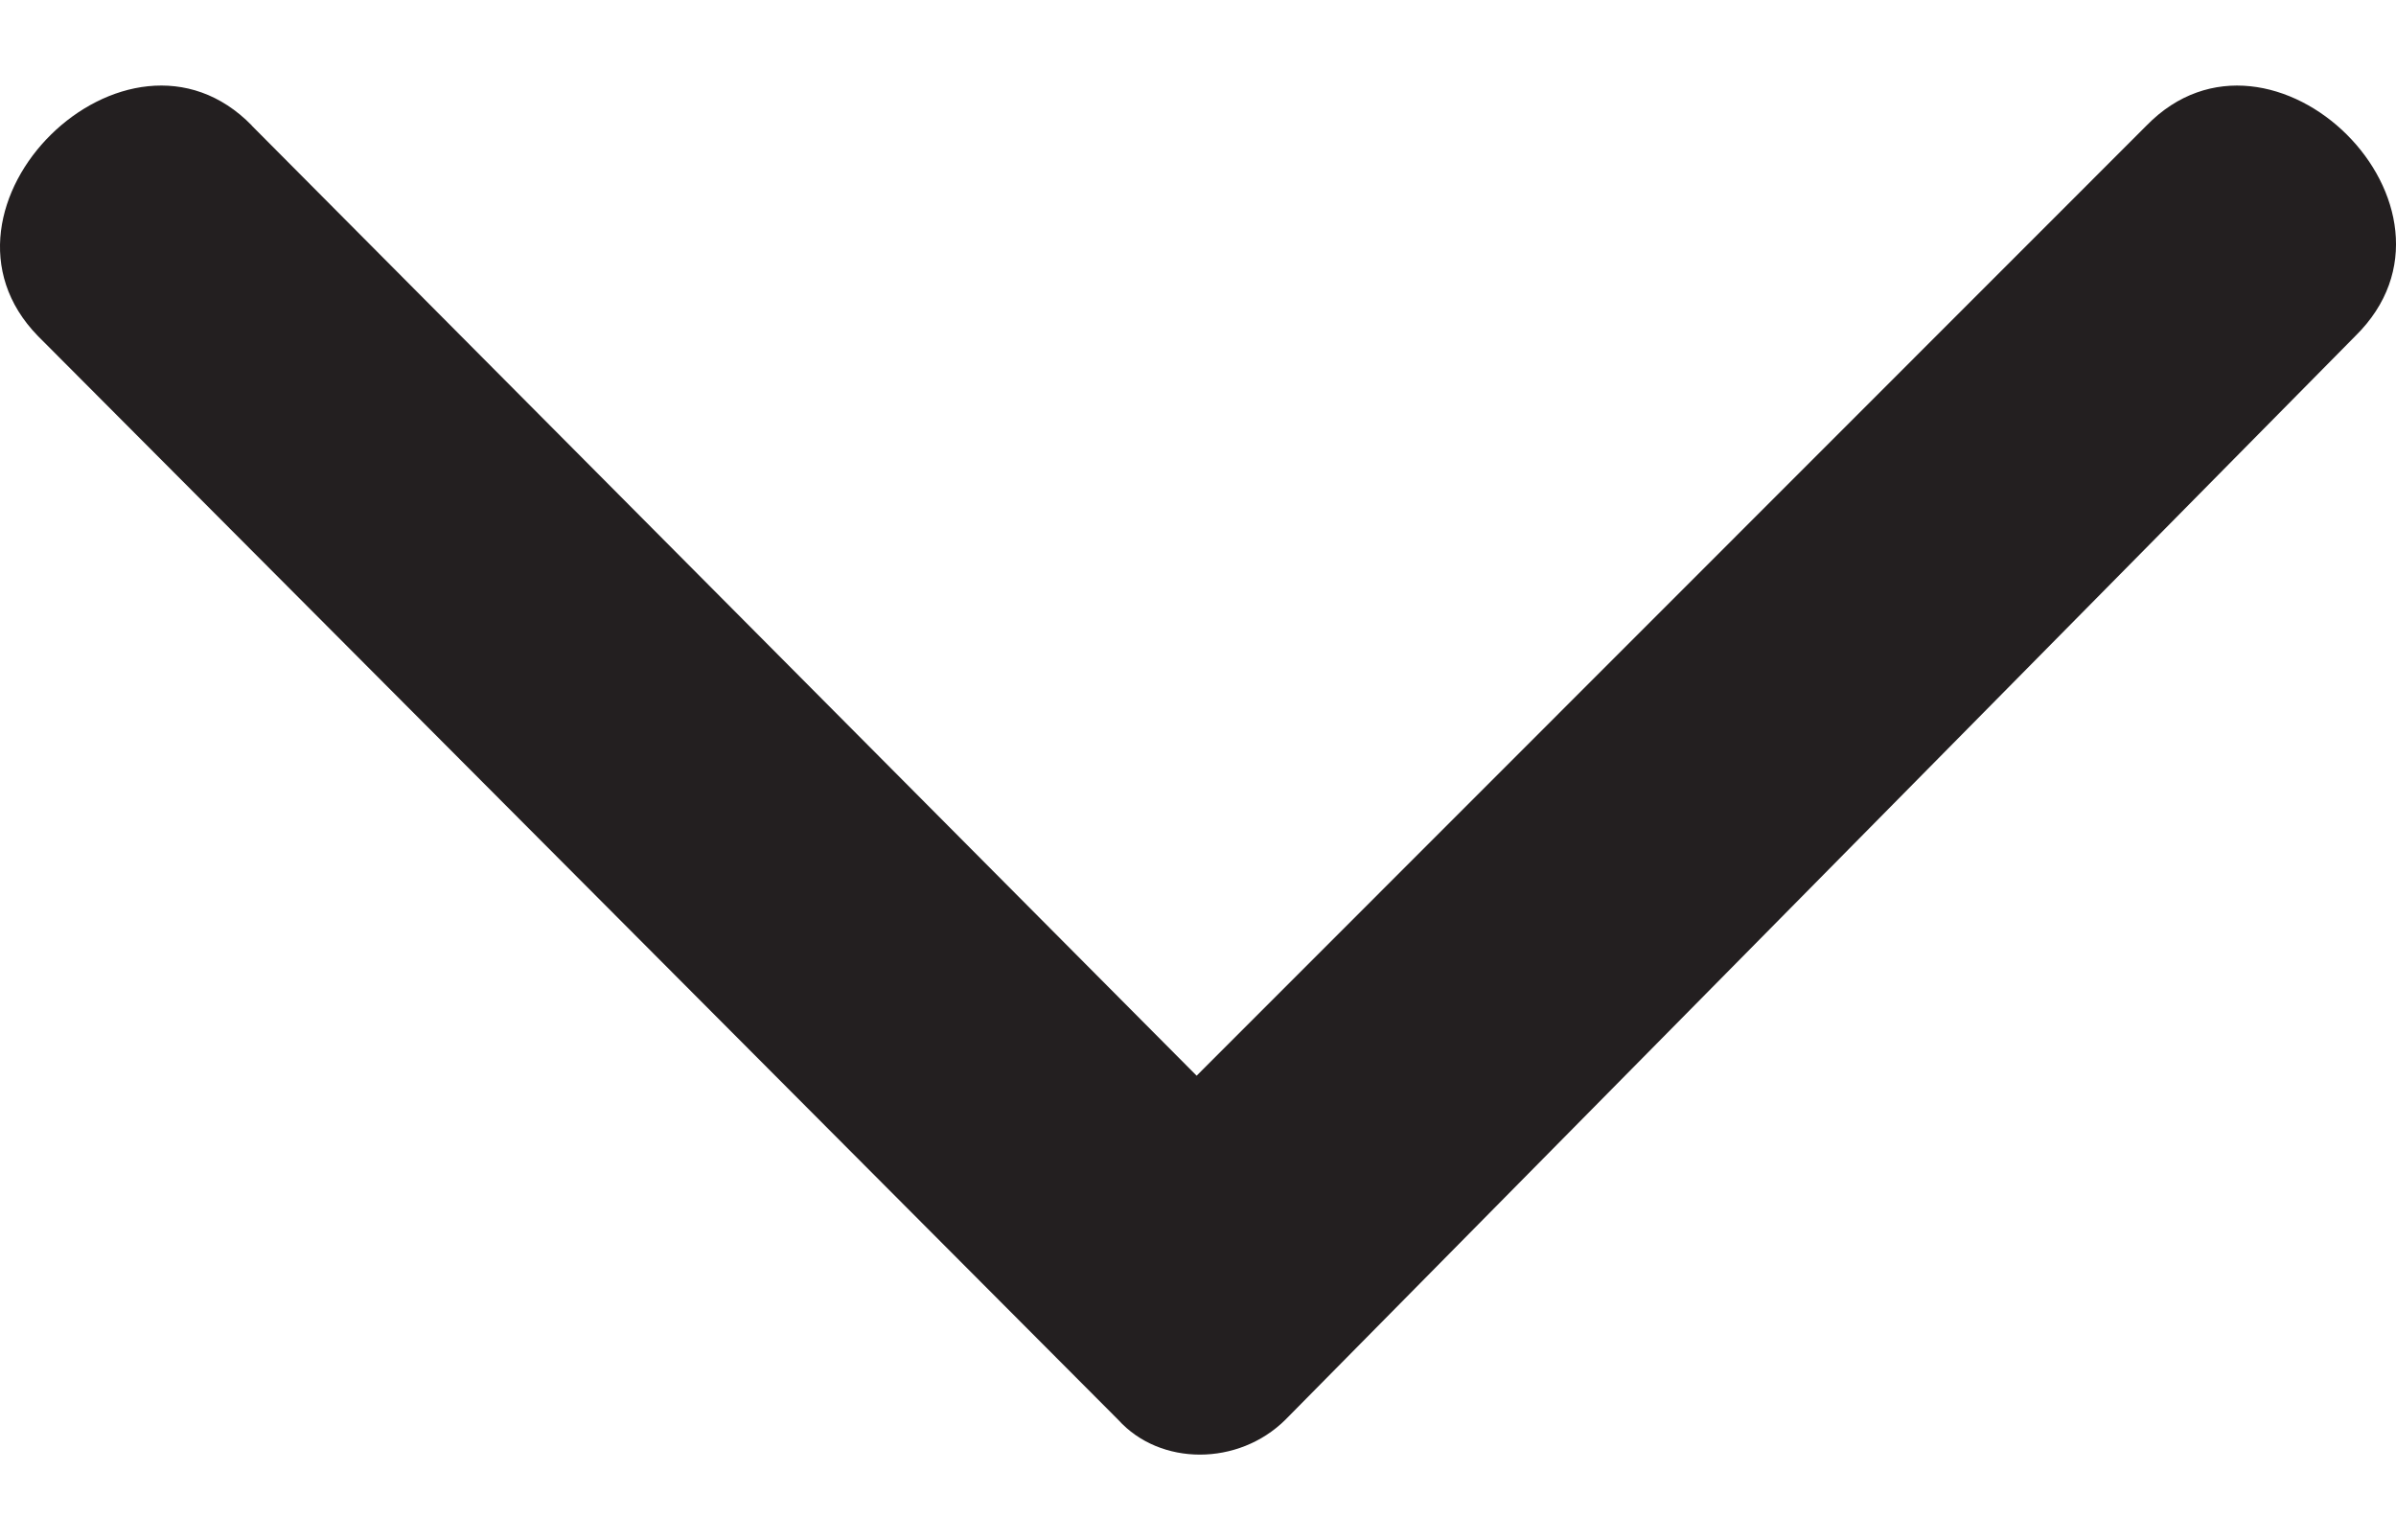 <?xml version="1.0" encoding="UTF-8"?>
<svg width="14px" height="9px" viewBox="0 0 14 9" version="1.1" xmlns="http://www.w3.org/2000/svg" xmlns:xlink="http://www.w3.org/1999/xlink">
    <title>FC670EA6-466E-40FE-BE08-9F2D43140CDA</title>
    <g id="Phase-1-design" stroke="none" stroke-width="1" fill="none" fill-rule="evenodd">
        <g id="S&amp;E---How-does-it-work?-small" transform="translate(-675, -803)" fill="#231F20" fill-rule="nonzero">
            <g id="How-does-it-work-copy" transform="translate(258, 118)">
                <g id="Group" transform="translate(59, 614)">
                    <g id="Research-support" transform="translate(0, 54)">
                        <g id="np_arrow_2601665_231F20" transform="translate(358, 17.5)">
                            <path d="M1.471,0.234 L6.992,5.786 L12.542,0.234 C13.274,-0.517 14.525,0.715 13.762,1.464 L7.51,7.797 C7.236,8.068 6.779,8.068 6.534,7.797 L0.222,1.464 C-0.51,0.714 0.741,-0.517 1.472,0.234 L1.471,0.234 Z" id="Path"></path>
                        </g>
                    </g>
                </g>
            </g>
        </g>
    </g>
</svg>